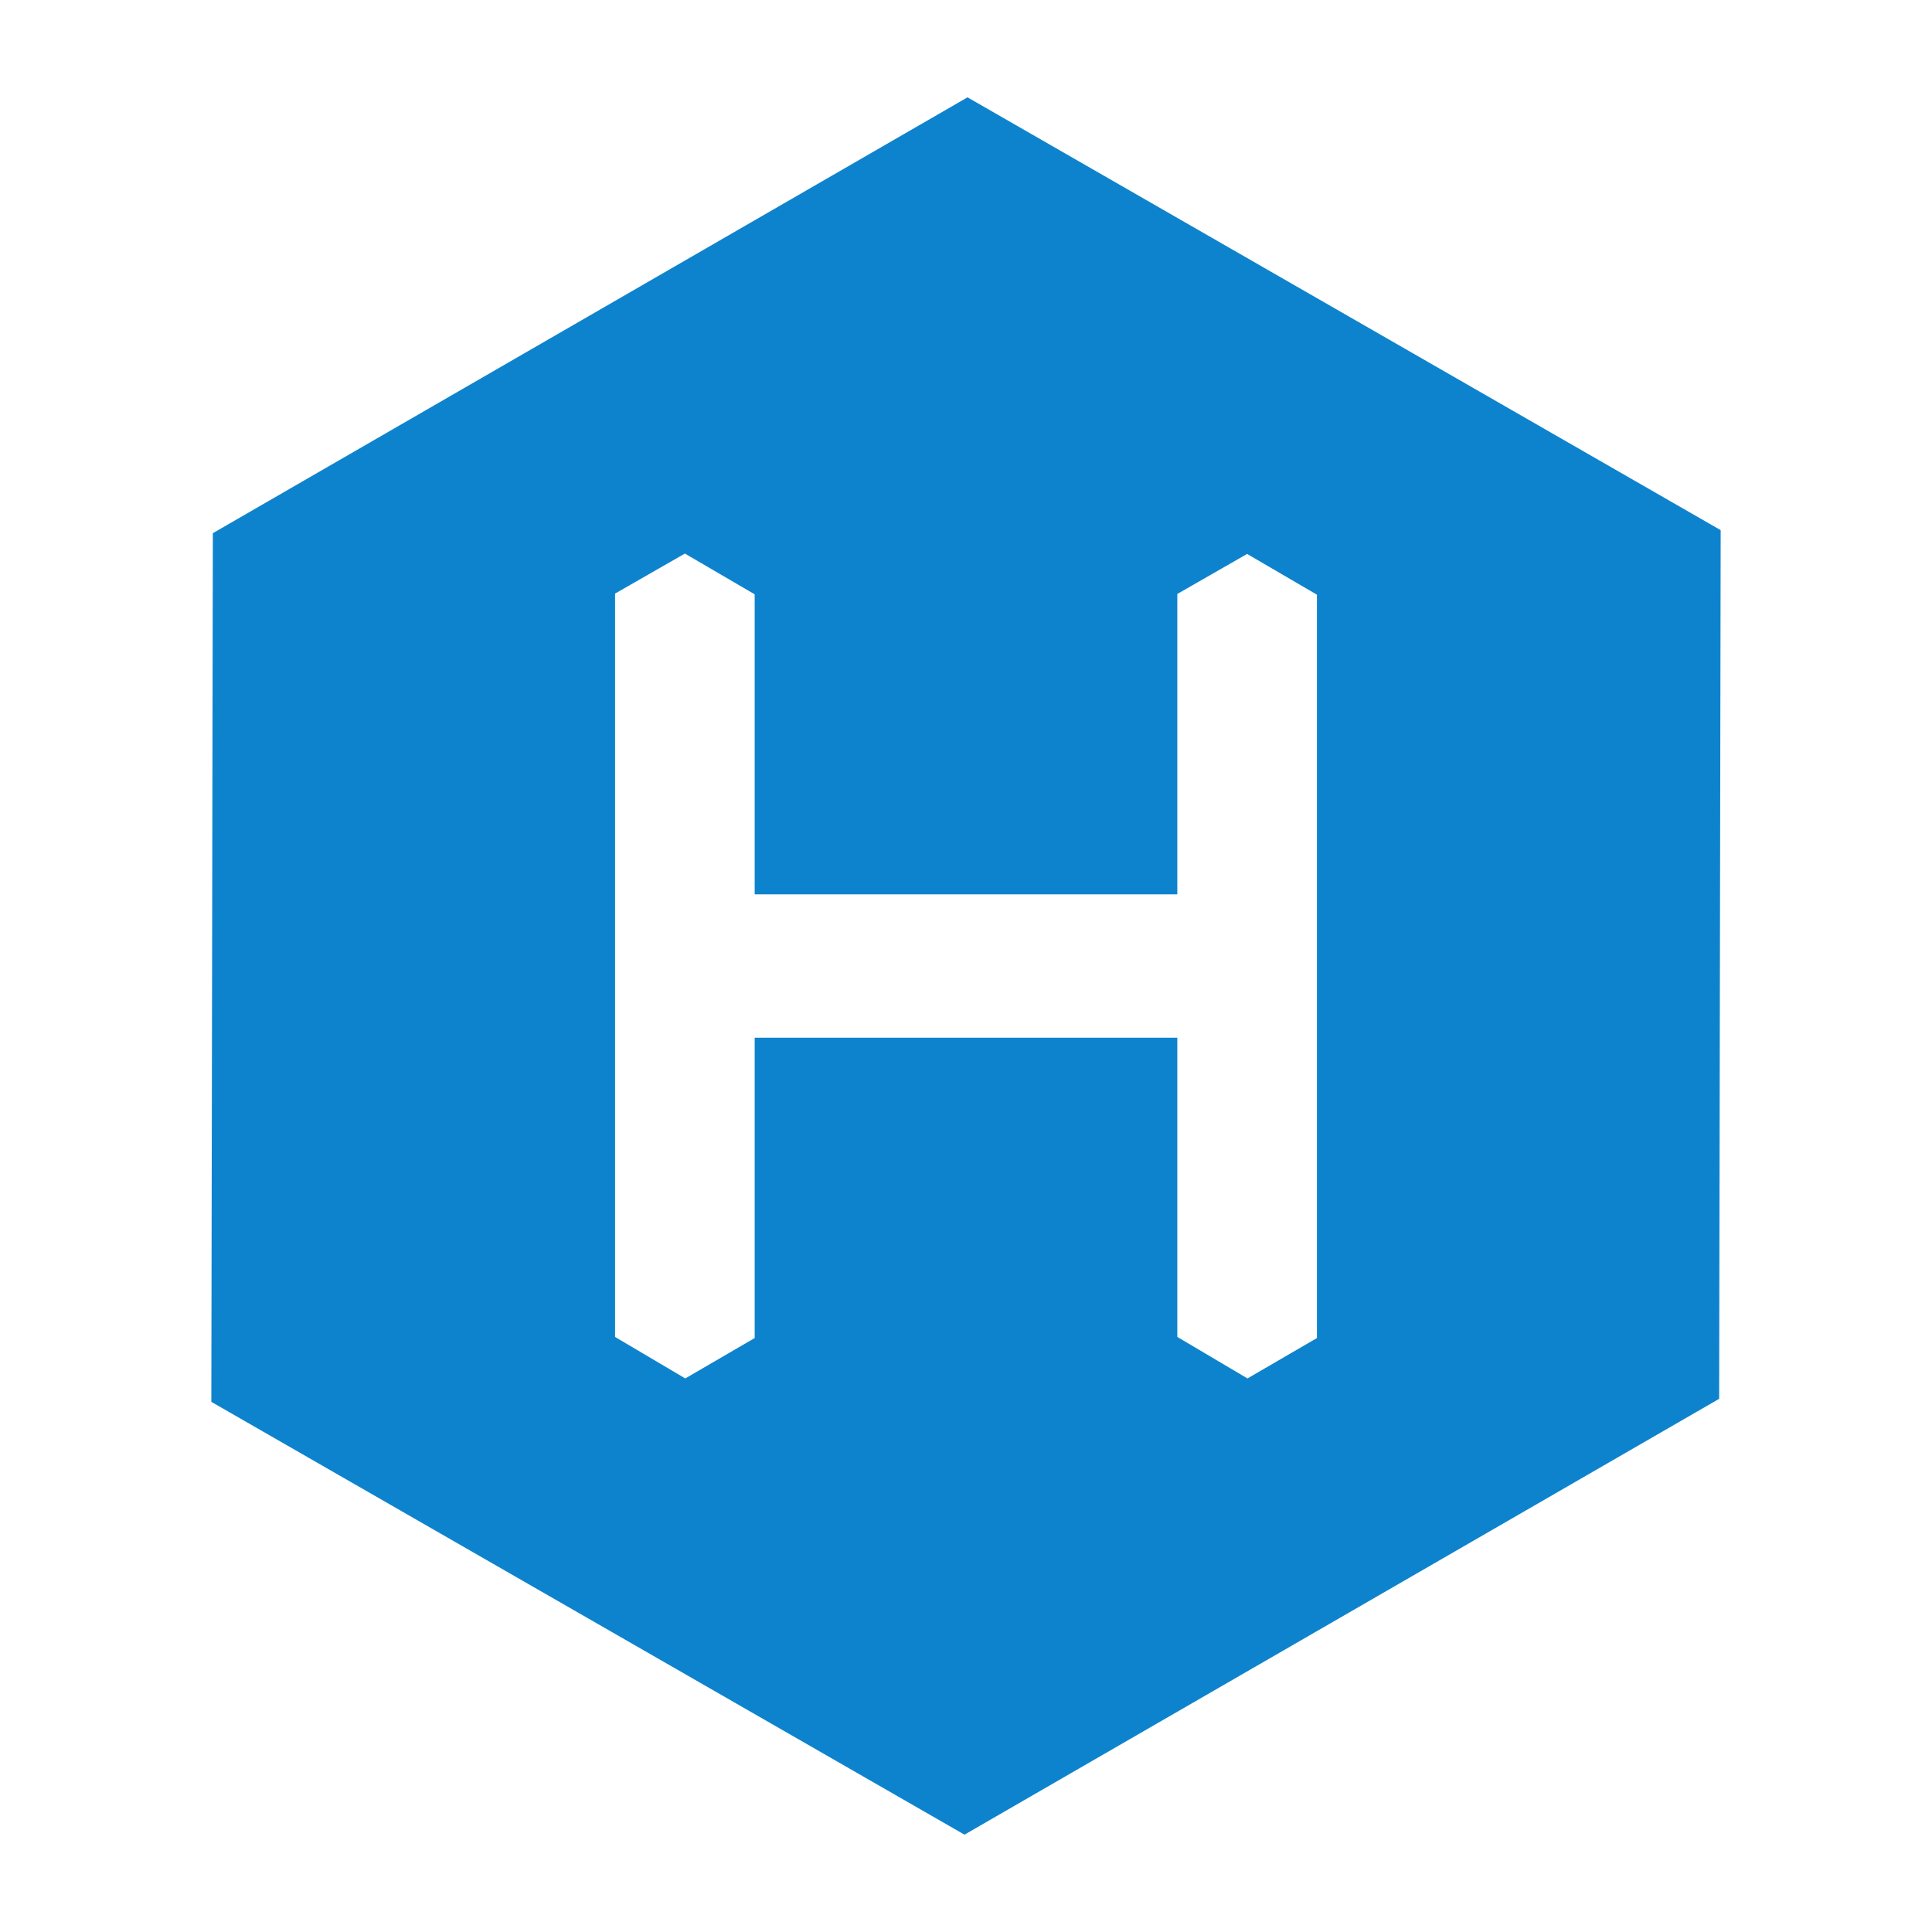 <svg xmlns="http://www.w3.org/2000/svg" width="42" height="42" fill="none" viewBox="0 0 42 42"><path fill="#0E83CD" d="M21.033 2.116L4.627 11.591L4.594 30.475L20.967 39.884L37.373 30.409L37.406 11.525L21.033 2.116ZM28.629 29.088L27.119 29.966L25.594 29.064V22.559H16.406V29.088L14.897 29.966L13.371 29.064V12.904L14.889 12.034L16.406 12.92V19.442H25.594V12.912L27.111 12.042L28.629 12.928V29.088Z"/></svg>